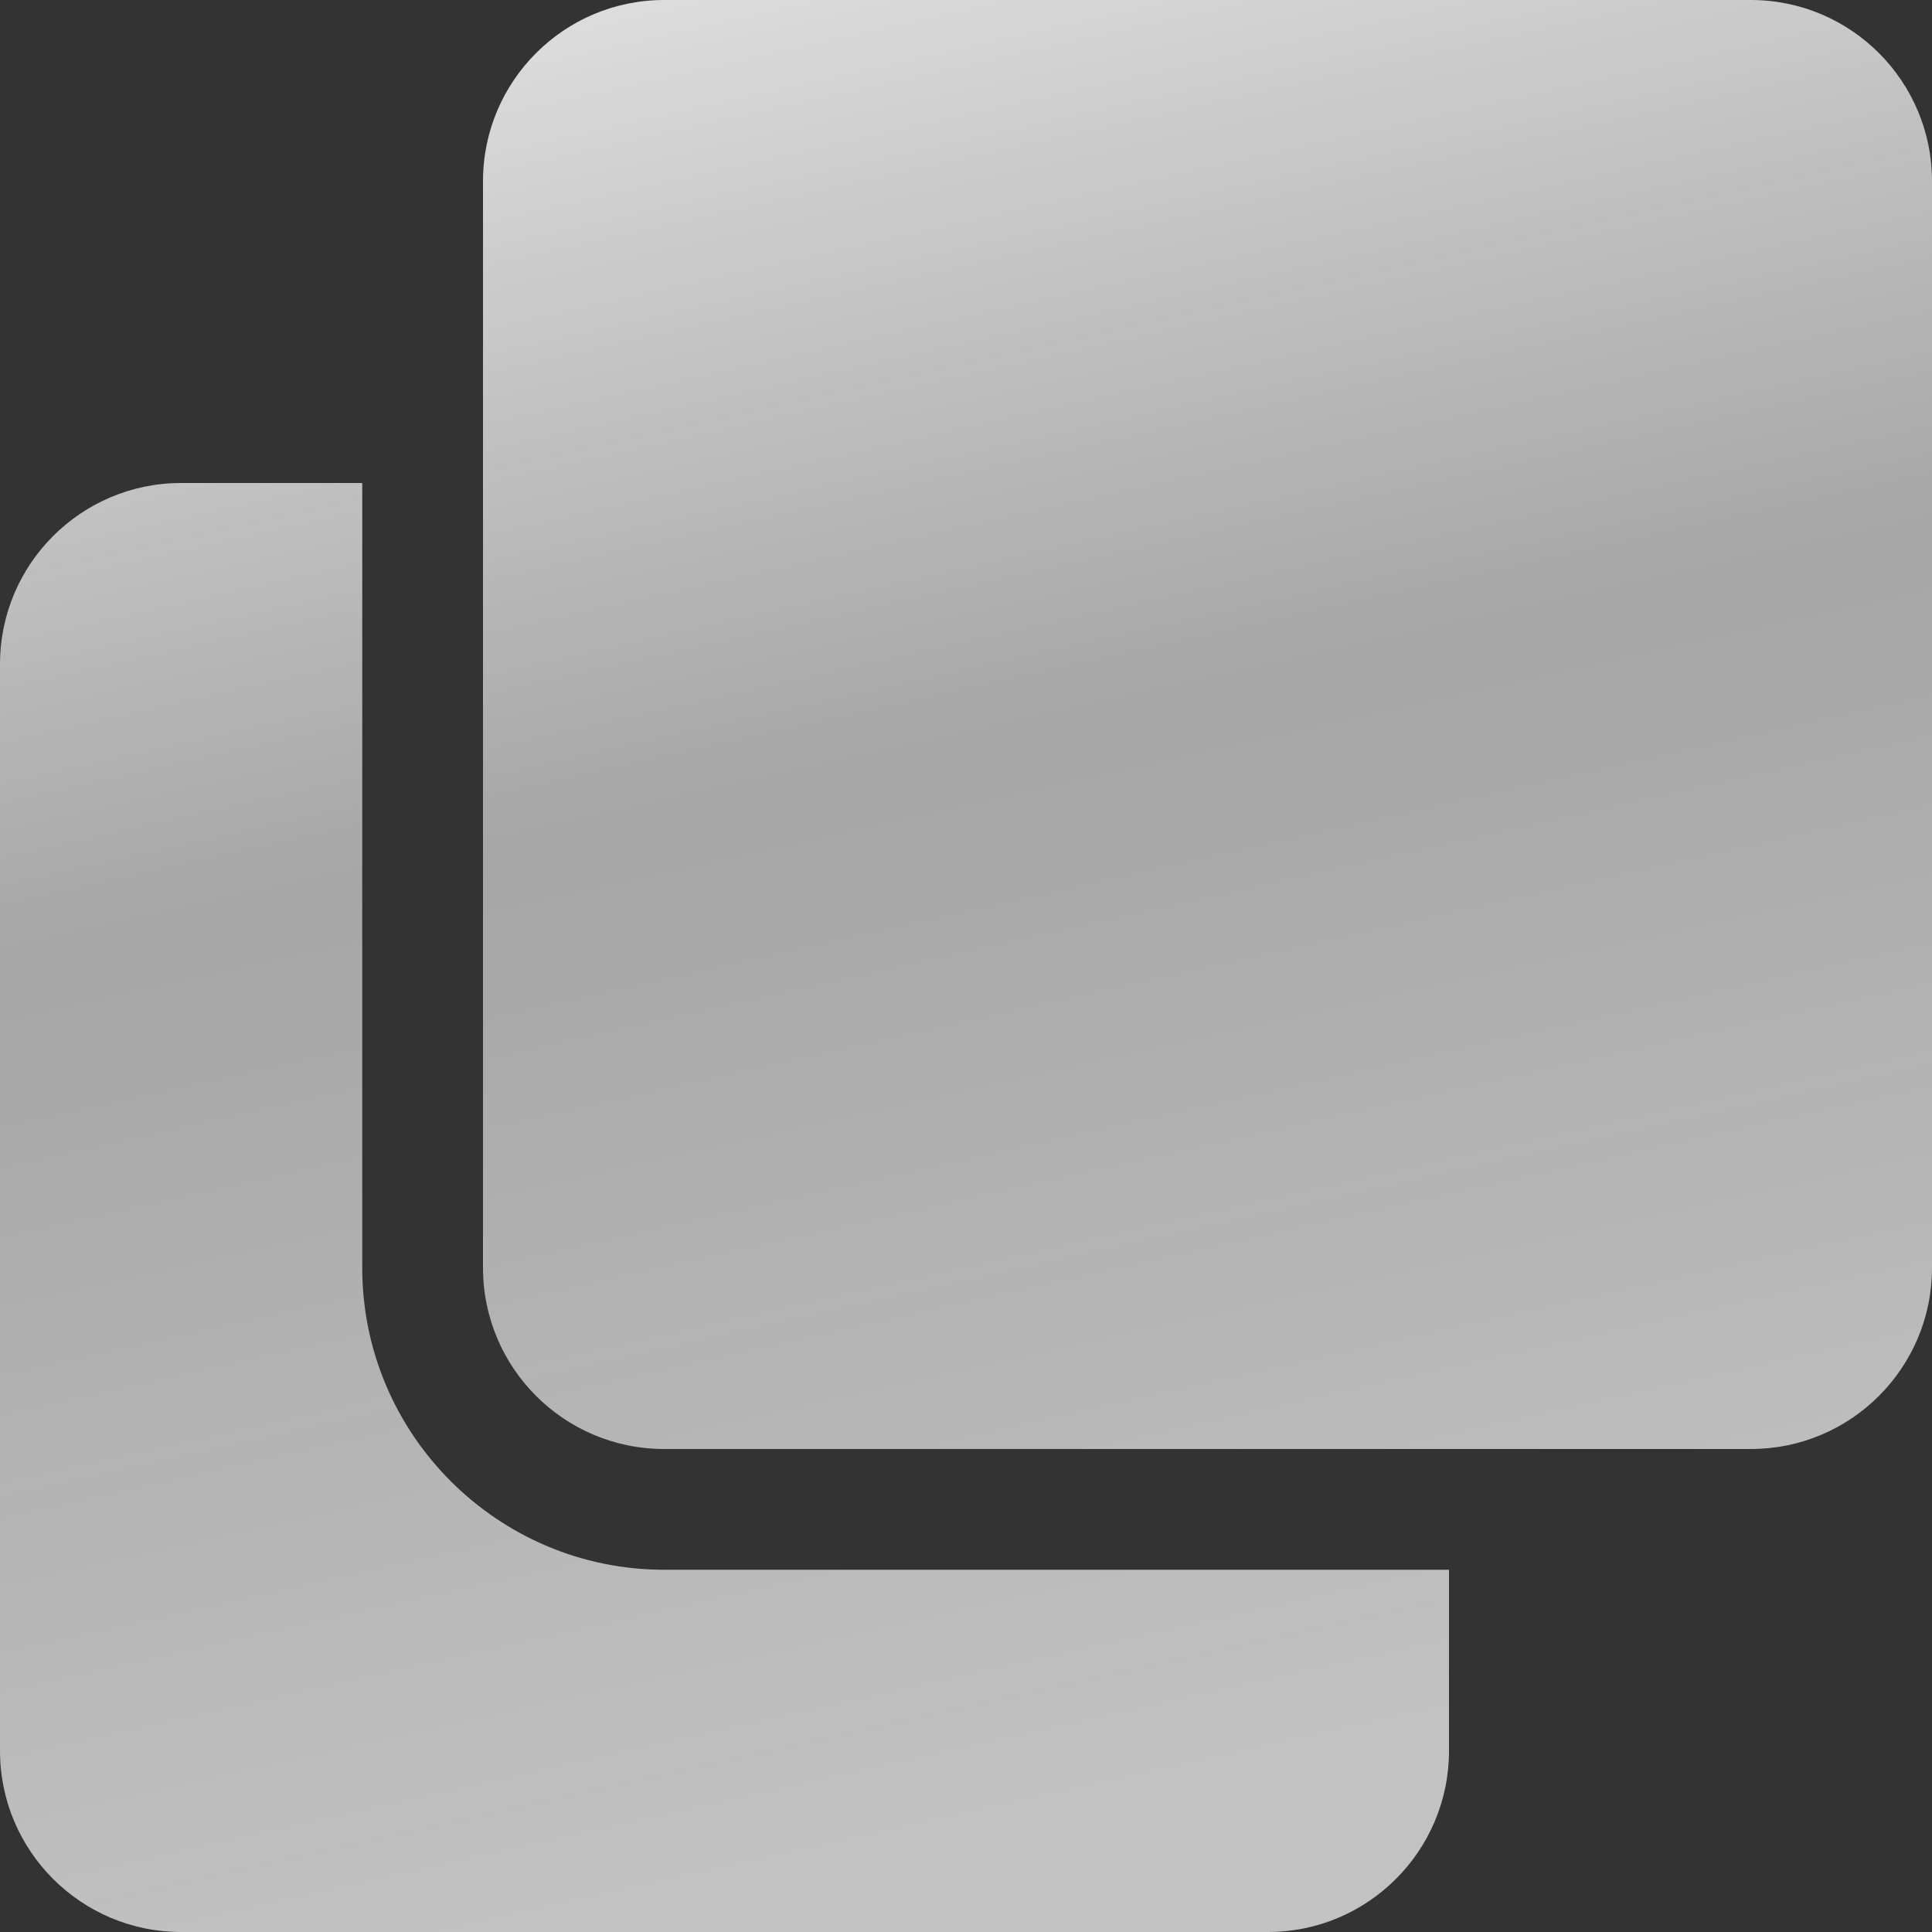 <svg width="16" height="16" viewBox="0 0 16 16" fill="none" xmlns="http://www.w3.org/2000/svg">
<rect x="0" y="0" width="16" height="16" fill="#333333" stroke="none"/>
<path d="M14.5 0C15.328 0 16 0.672 16 1.5V10.5C16 11.328 15.328 12 14.5 12H5.5C4.672 12 4 11.328 4 10.5V1.5C4 0.672 4.672 0 5.5 0H14.5ZM5.5 13C4.122 13 3 11.879 3 10.5V4H1.5C0.672 4 0 4.672 0 5.5V14.5C0 15.328 0.672 16 1.5 16H10.5C11.328 16 12 15.328 12 14.5V13H5.5Z" fill="url(#paint0_linear_25_531)"/>
<defs>
<linearGradient id="paint0_linear_25_531" x1="3.2" y1="0.076" x2="6.644" y2="15.445" gradientUnits="userSpaceOnUse">
<stop stop-color="white" stop-opacity="0.85"/>
<stop offset="0.448" stop-color="#CCCCCC" stop-opacity="0.75"/>
<stop offset="1" stop-color="#E6E6E6" stop-opacity="0.8"/>
</linearGradient>
</defs>
</svg>
